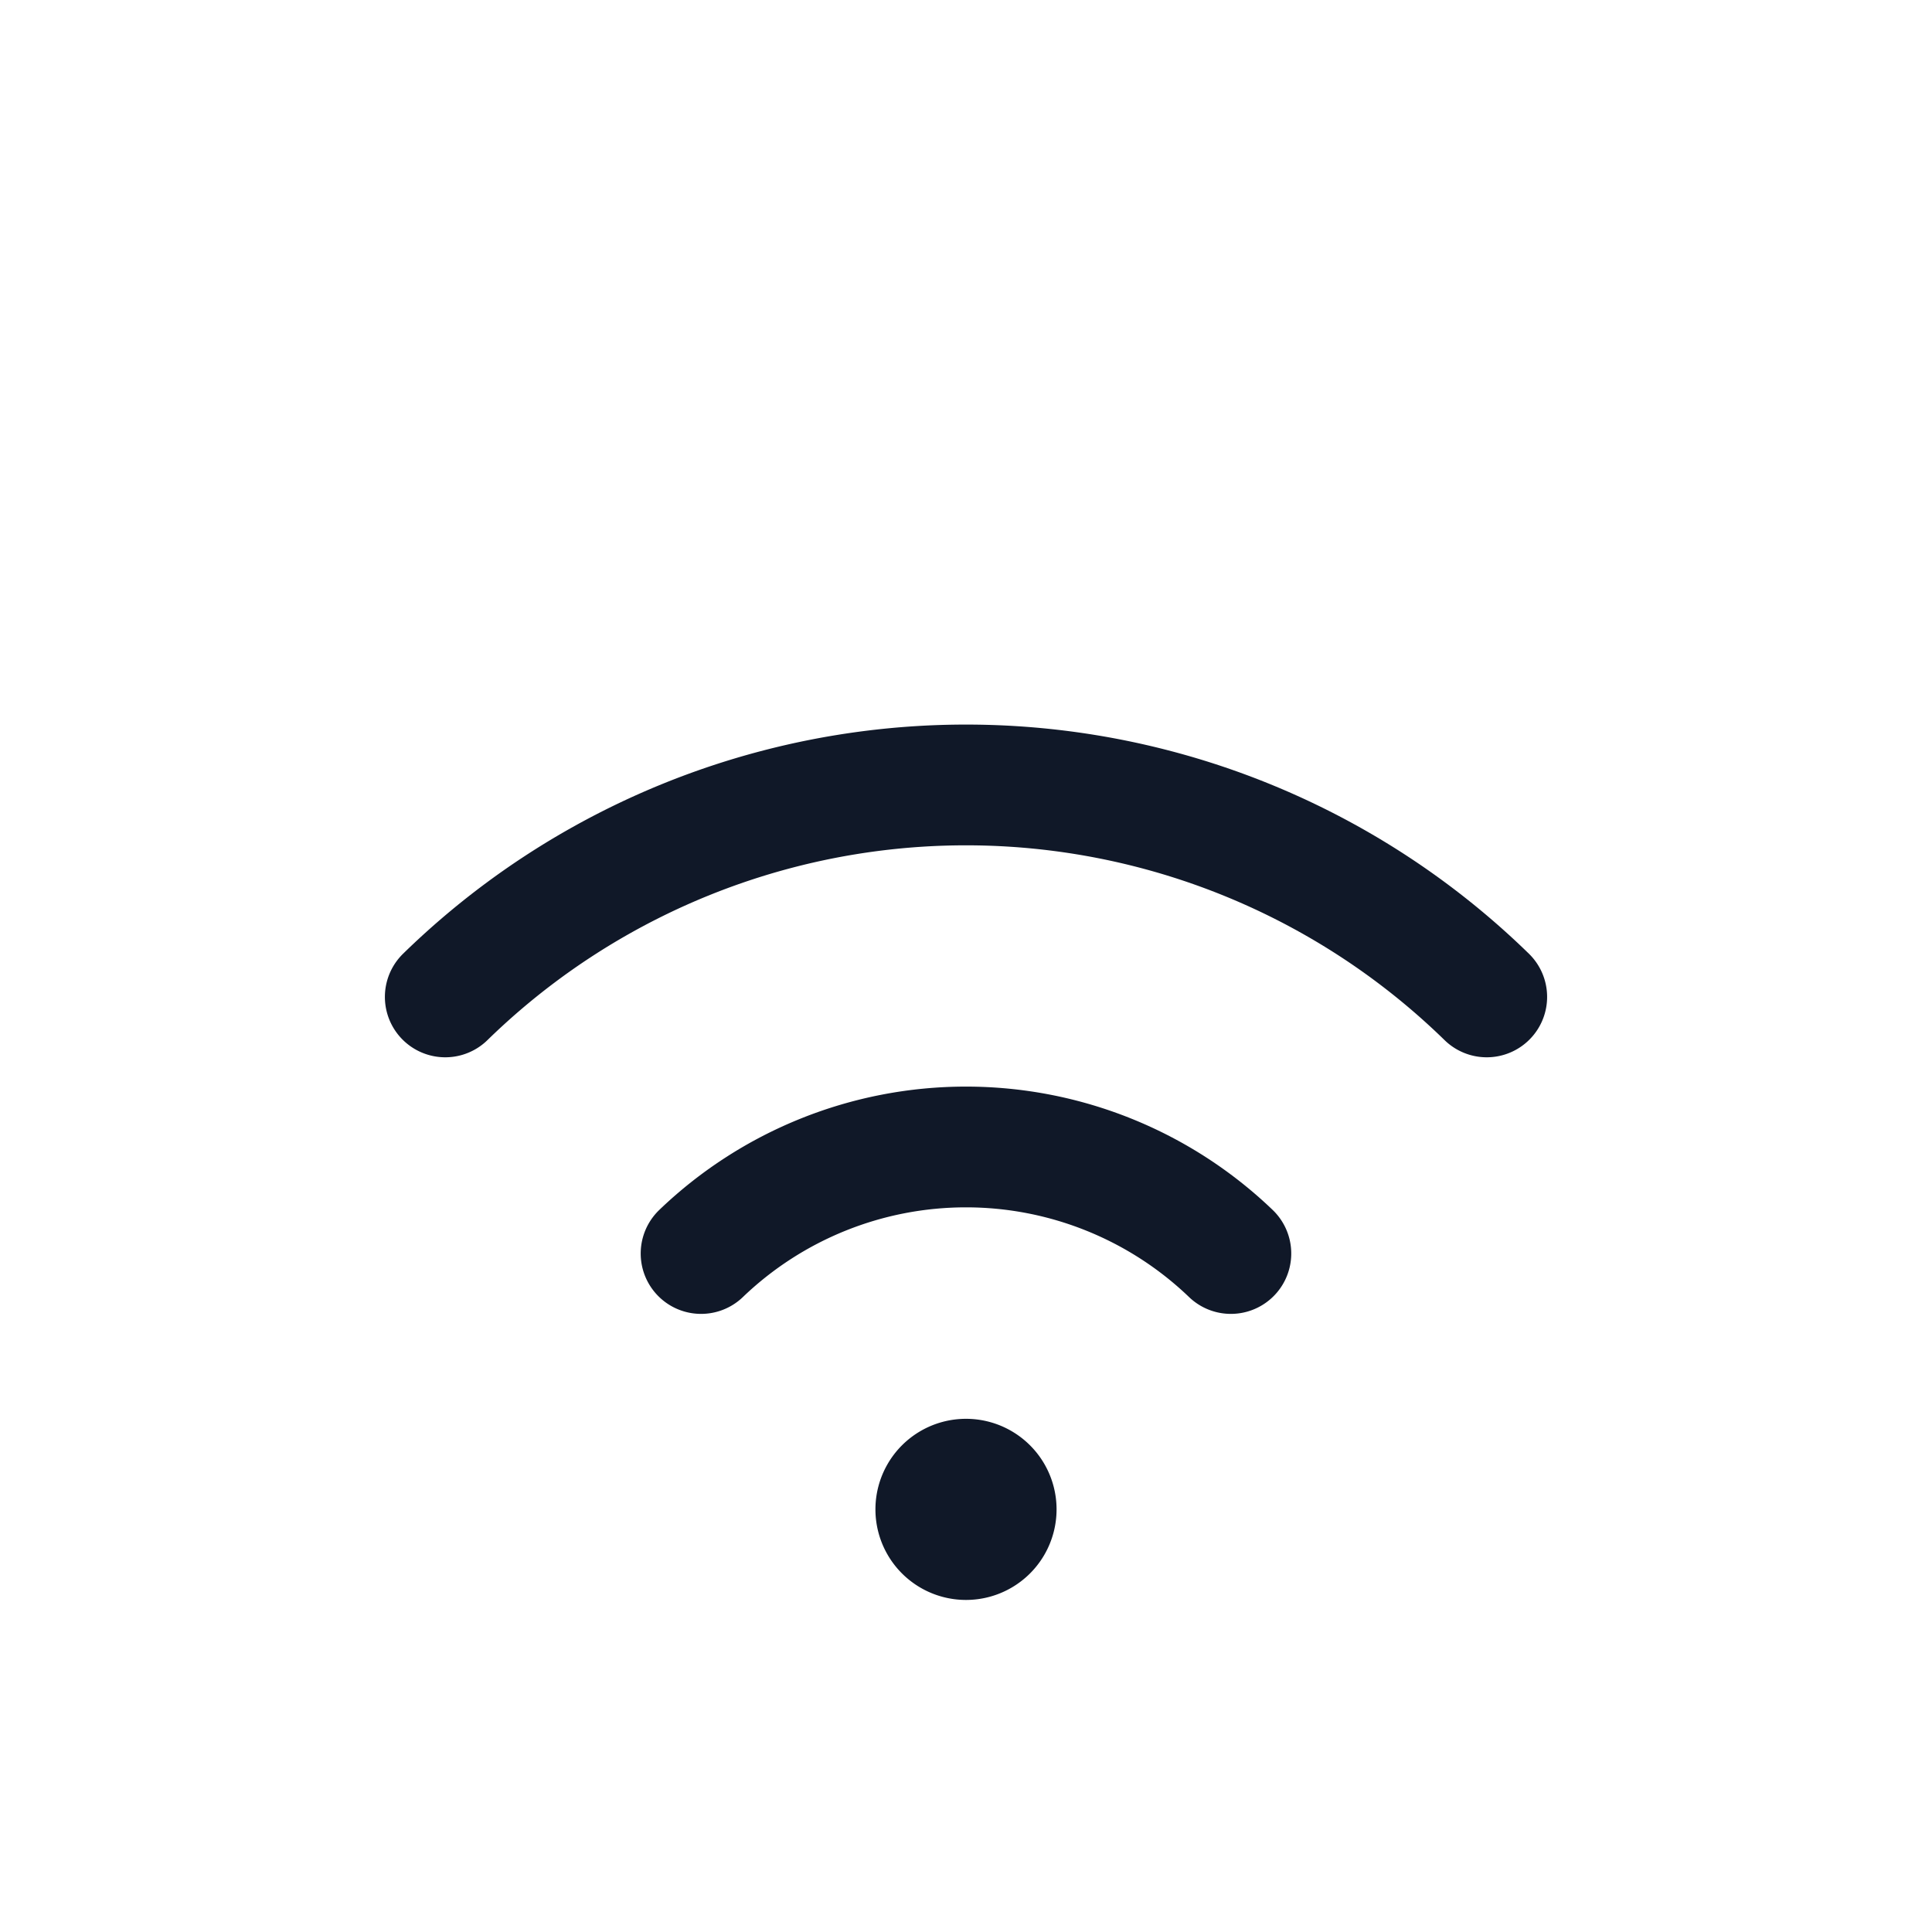 <svg xmlns="http://www.w3.org/2000/svg" width="32" height="32" fill="none"><path stroke="#101828" stroke-linecap="round" stroke-linejoin="round" stroke-width="2" d="M11.612 20.762a6.337 6.337 0 0 1 8.775 0m-13.012-4.25a12.35 12.35 0 0 1 17.25 0"/><path fill="#101828" d="M16 26.5a1.5 1.5 0 1 0 0-3 1.5 1.5 0 0 0 0 3Z"/></svg>